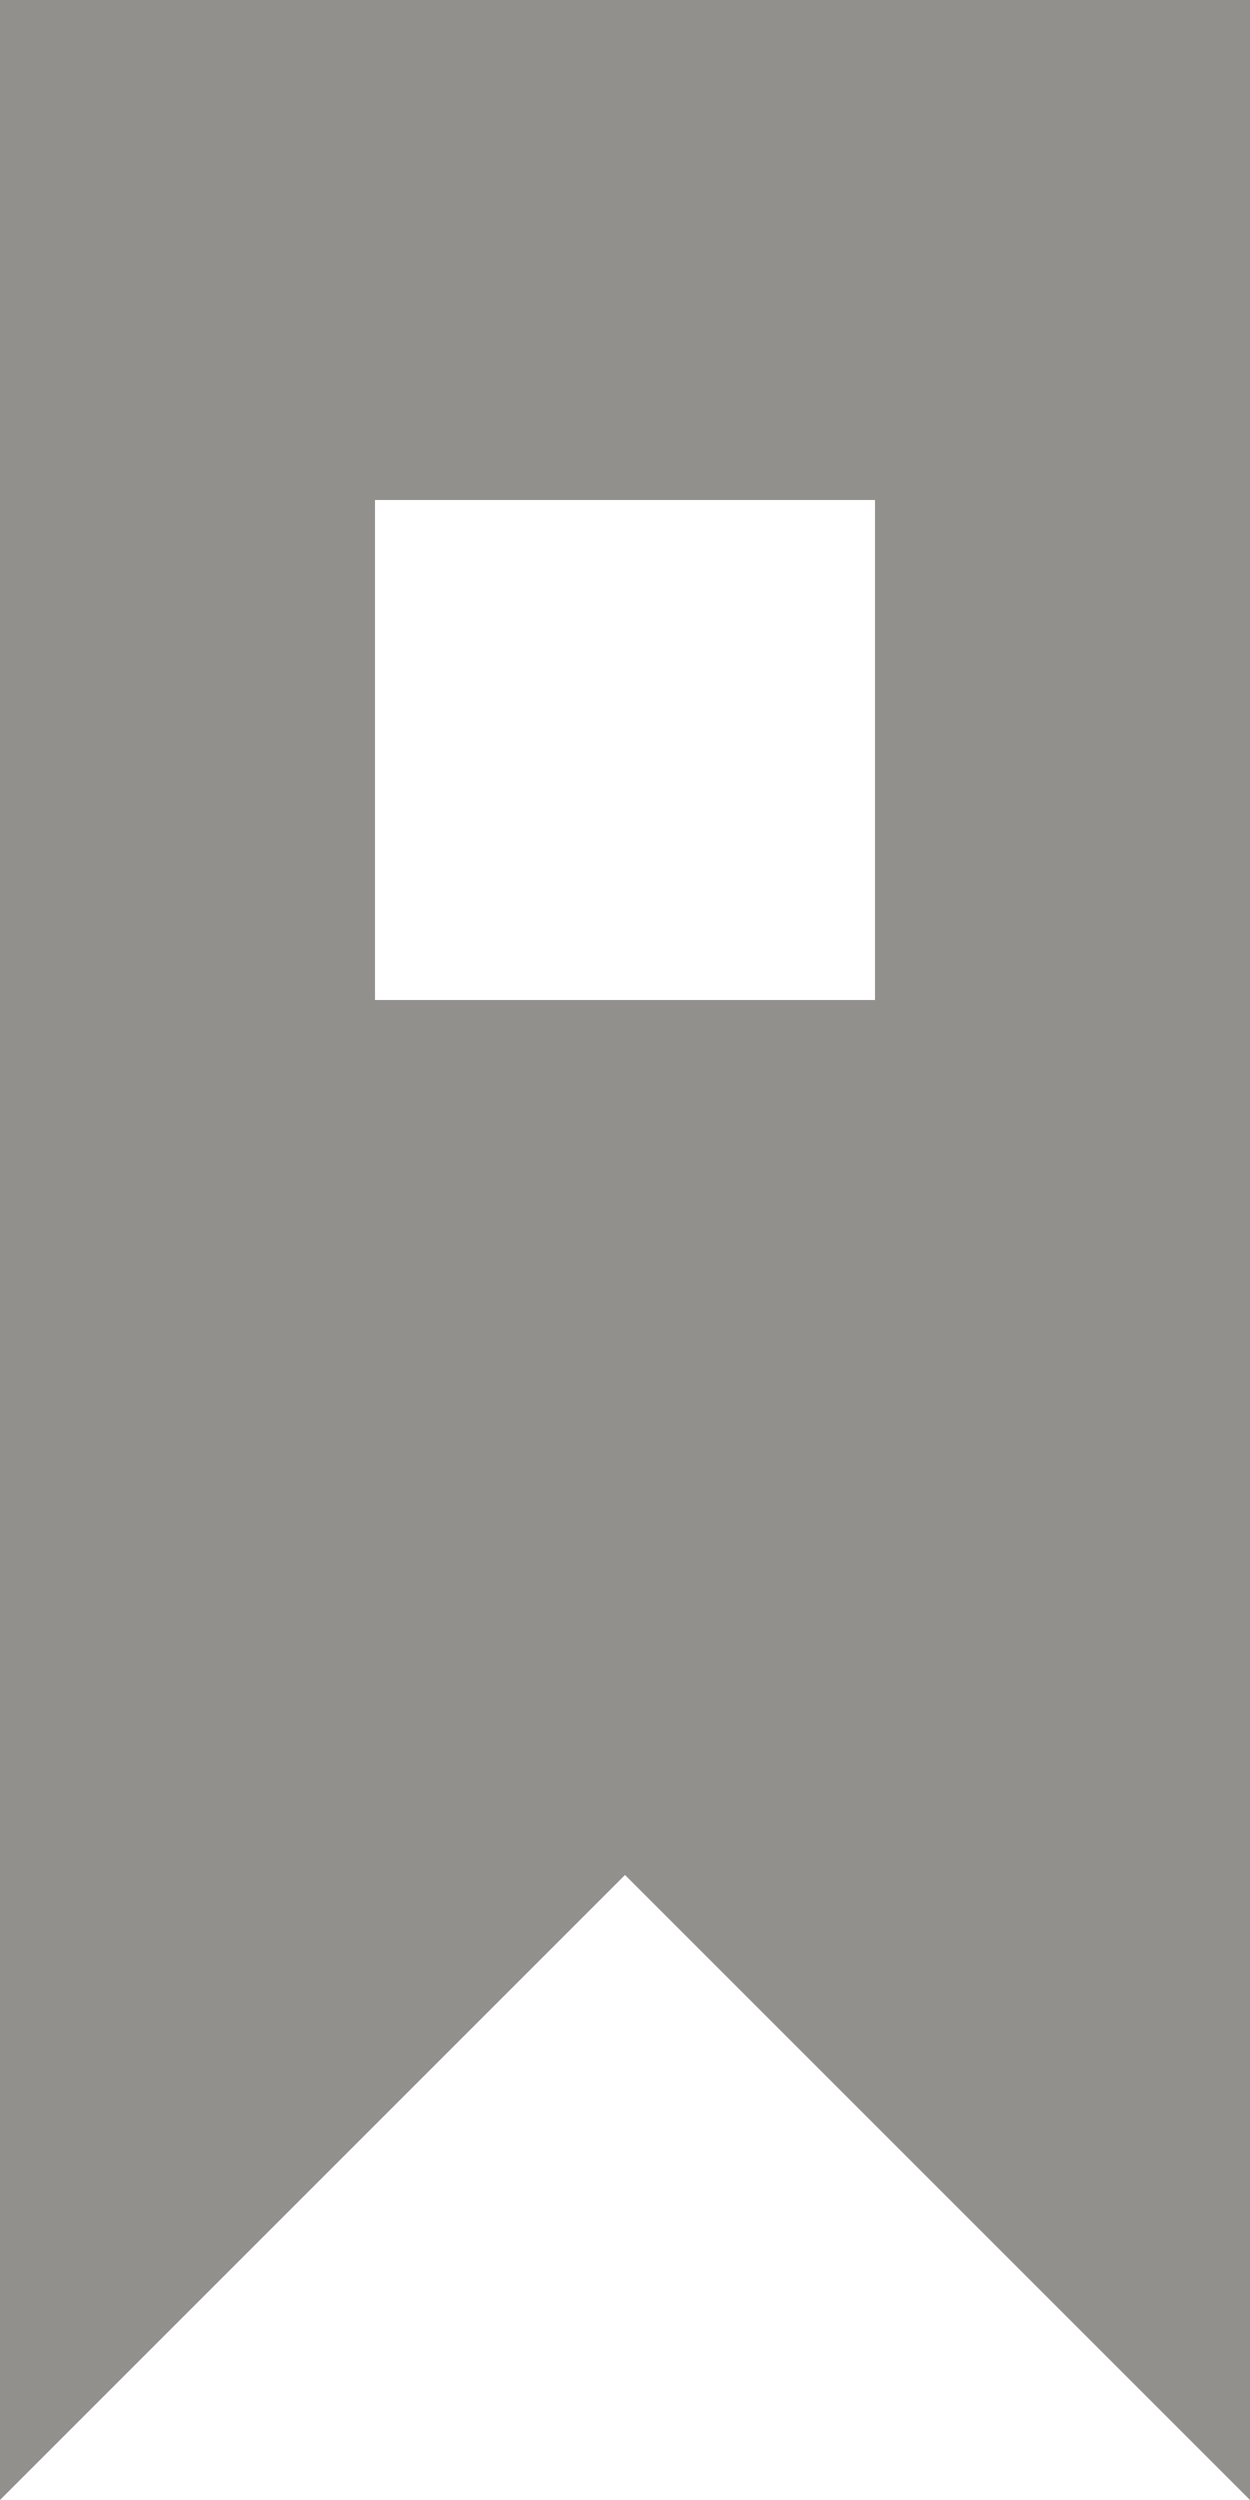 <!-- Generated by IcoMoon.io -->
<svg version="1.1" xmlns="http://www.w3.org/2000/svg" width="16" height="32" viewBox="0 0 16 32">
<title>as-bookmark_circle_fill-1</title>
<path fill="#91908d" d="M4.8 12.8v-6.4h6.4v6.4h-6.4zM0 0v32l8-8 8 8v-32h-16z"></path>
</svg>
